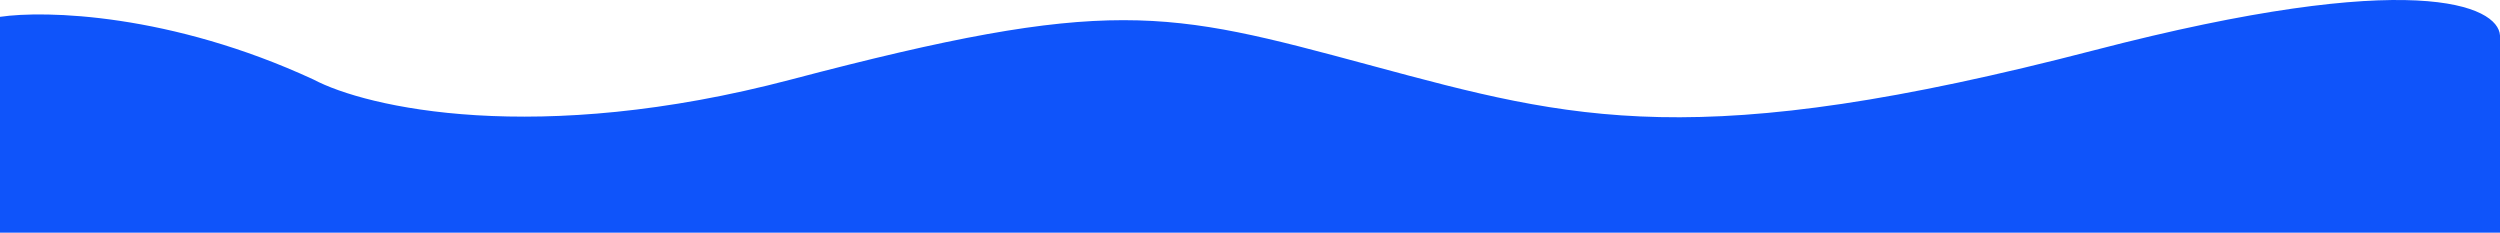 <svg width="1440" height="134" viewBox="0 0 1440 134" fill="none" xmlns="http://www.w3.org/2000/svg">
<path d="M180.576 45.808C98.203 7.7 25.87 5.856 0 9.698V134H1440V20.454C1438.98 3.295 1390.82 -19.037 1206.4 28.905C977.578 88.391 906.236 69.147 790.961 38.05L788.388 37.357C671.59 5.856 639.317 -2.595 455.667 45.808C308.747 84.53 211.057 61.942 180.576 45.808Z" fill="#0F54FA"/>
</svg>
